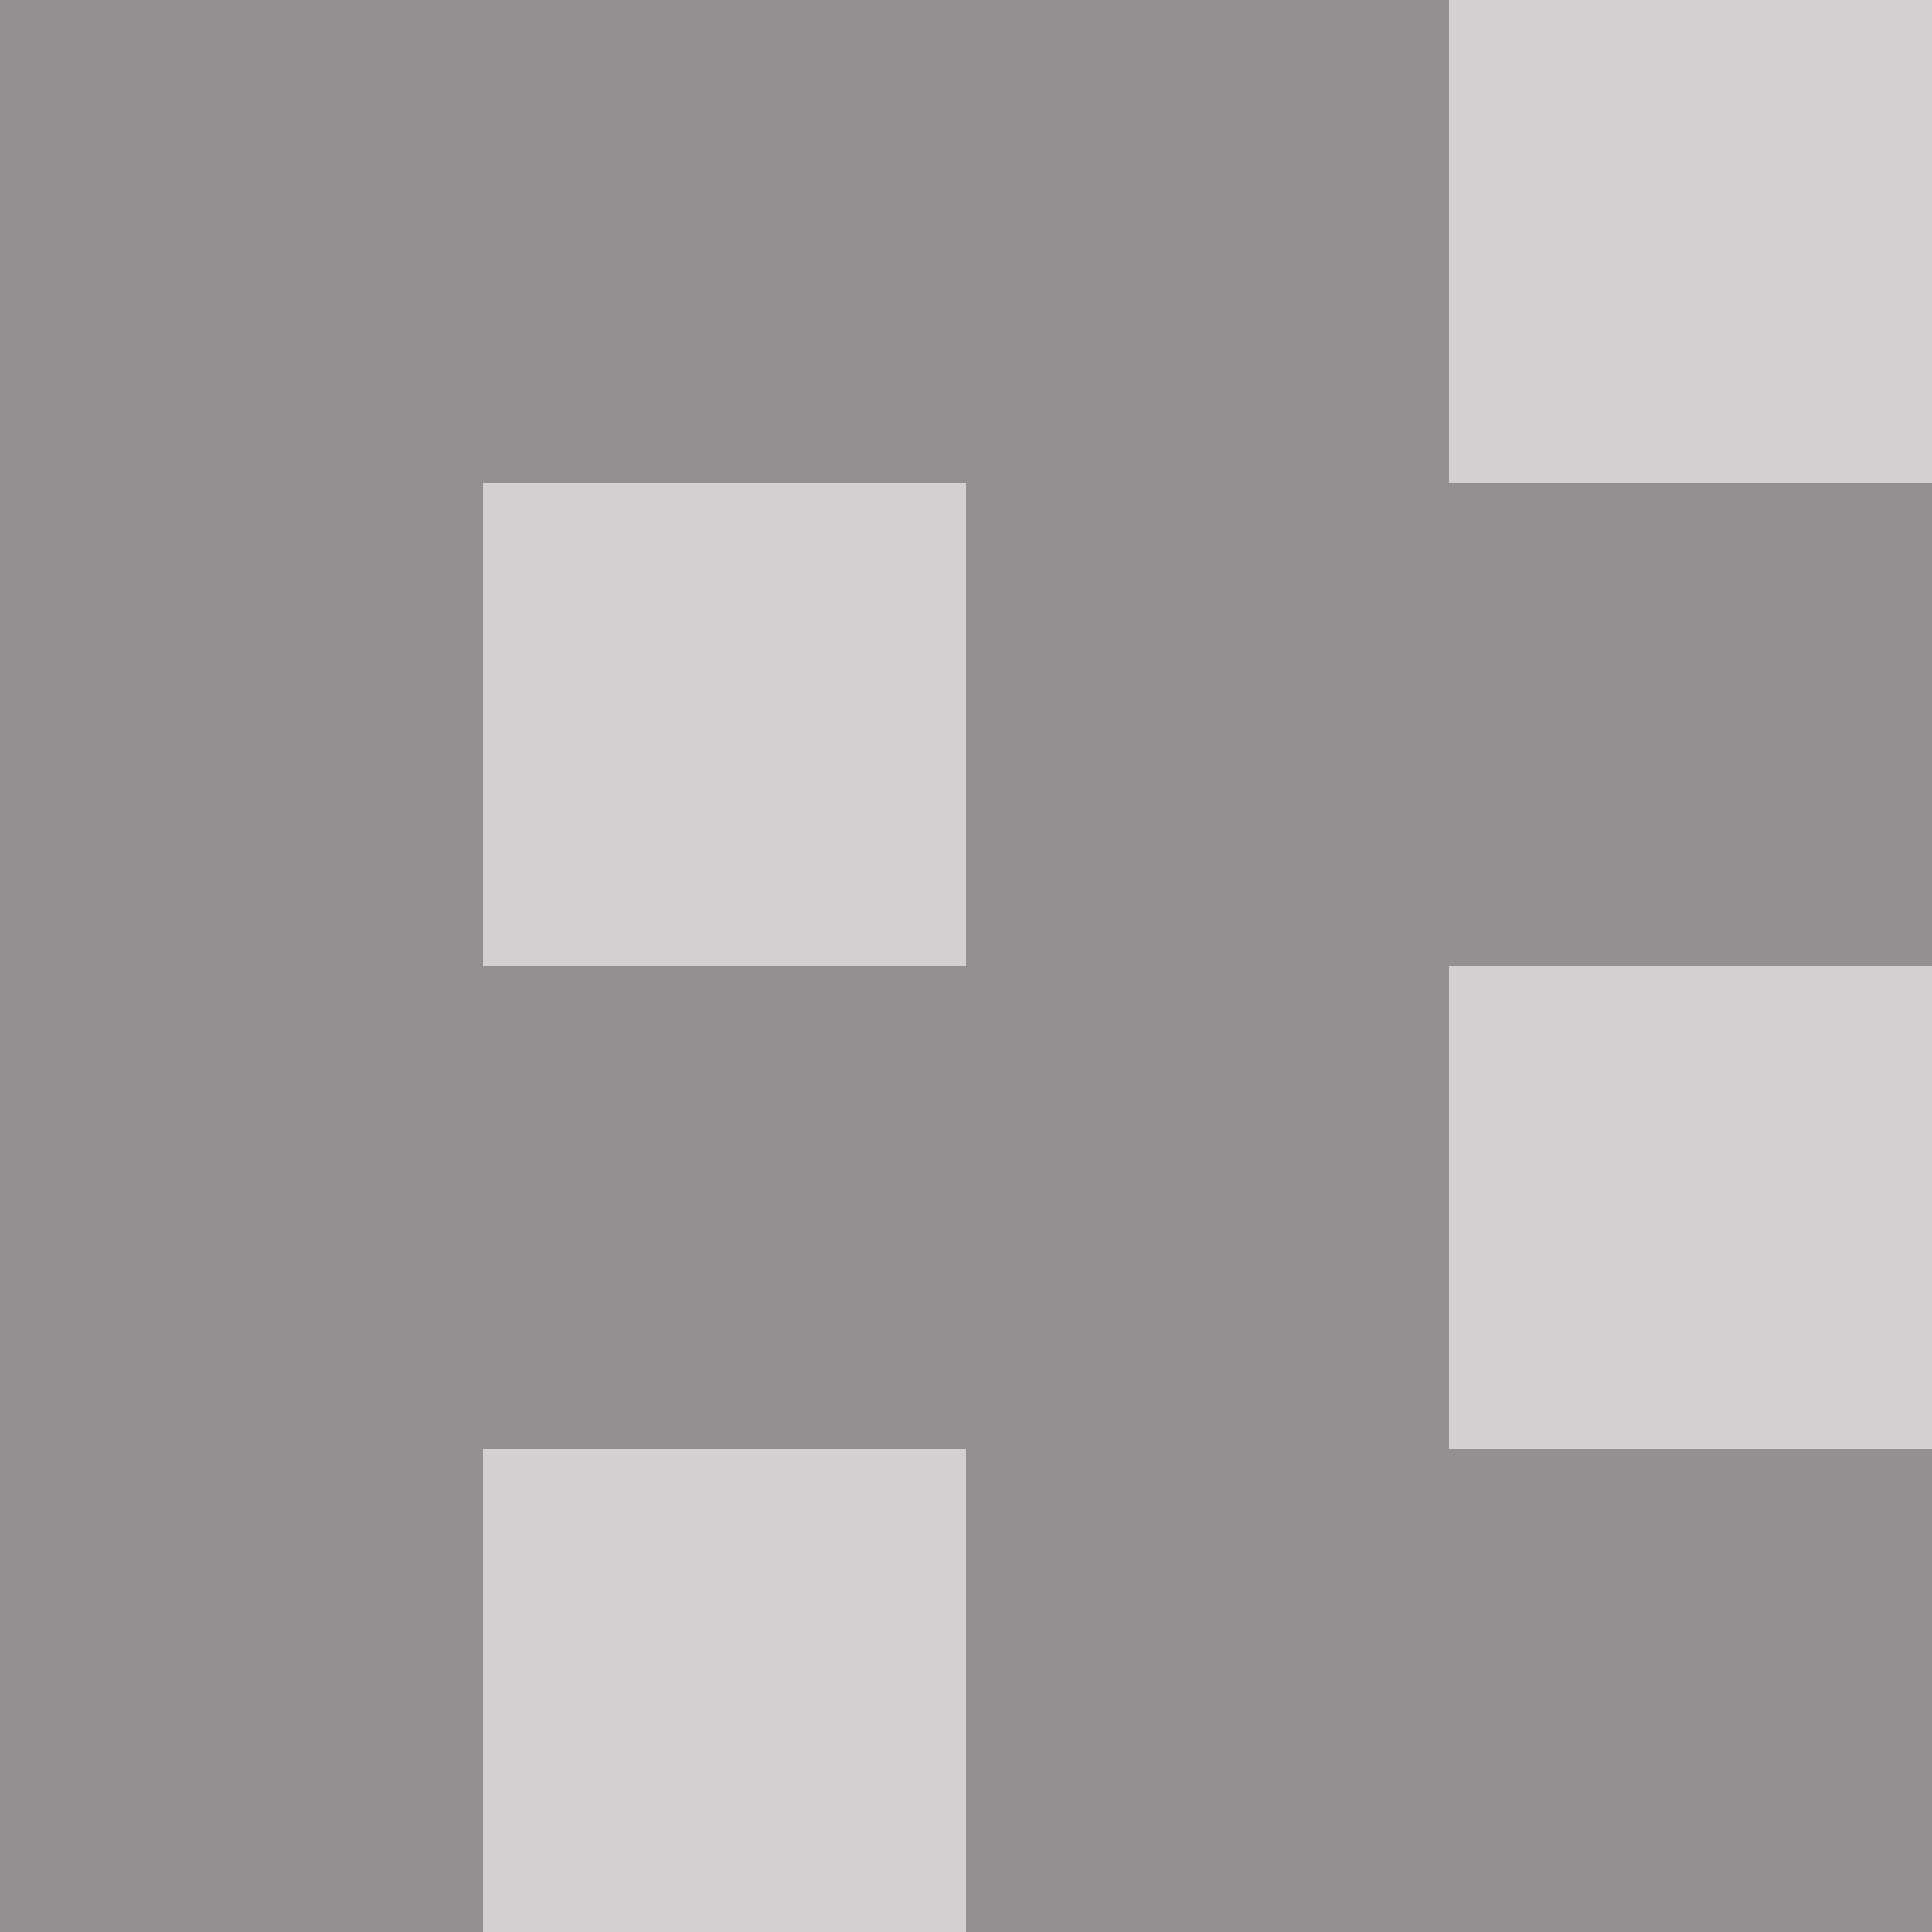 <?xml version="1.0" encoding="UTF-8" standalone="no"?>
<svg width="4px" height="4px" viewBox="0 0 4 4" version="1.1" xmlns="http://www.w3.org/2000/svg" xmlns:xlink="http://www.w3.org/1999/xlink" xmlns:sketch="http://www.bohemiancoding.com/sketch/ns">
    <!-- Generator: Sketch 3.3 (11970) - http://www.bohemiancoding.com/sketch -->
    <title>bg2</title>
    <desc>Created with Sketch.</desc>
    <defs></defs>
    <g id="Page-1" stroke="none" stroke-width="1" fill="none" fill-rule="evenodd" sketch:type="MSPage">
        <g id="bg2" sketch:type="MSLayerGroup">
            <rect id="Rectangle-1" fill="#939091" sketch:type="MSShapeGroup" x="0" y="0" width="3" height="1"></rect>
            <rect id="Rectangle-2" fill="#939091" sketch:type="MSShapeGroup" x="0" y="1" width="1" height="3"></rect>
            <rect id="Rectangle-2-Copy" fill="#939091" sketch:type="MSShapeGroup" x="2" y="1" width="1" height="3"></rect>
            <rect id="Rectangle-2-Copy-2" fill="#939091" sketch:type="MSShapeGroup" x="1" y="2" width="1" height="1"></rect>
            <rect id="Rectangle-2-Copy-3" fill="#939091" sketch:type="MSShapeGroup" x="3" y="1" width="1" height="1"></rect>
            <rect id="Rectangle-2-Copy-5" fill="#D3D0D1" sketch:type="MSShapeGroup" x="3" y="0" width="1" height="1"></rect>
            <rect id="Rectangle-2-Copy-6" fill="#D3D0D1" sketch:type="MSShapeGroup" x="3" y="2" width="1" height="1"></rect>
            <rect id="Rectangle-2-Copy-7" fill="#D3D0D1" sketch:type="MSShapeGroup" x="1" y="3" width="1" height="1"></rect>
            <rect id="Rectangle-2-Copy-8" fill="#D3D0D1" sketch:type="MSShapeGroup" x="1" y="1" width="1" height="1"></rect>
            <rect id="Rectangle-2-Copy-4" fill="#939091" sketch:type="MSShapeGroup" x="3" y="3" width="1" height="1"></rect>
        </g>
    </g>
</svg>